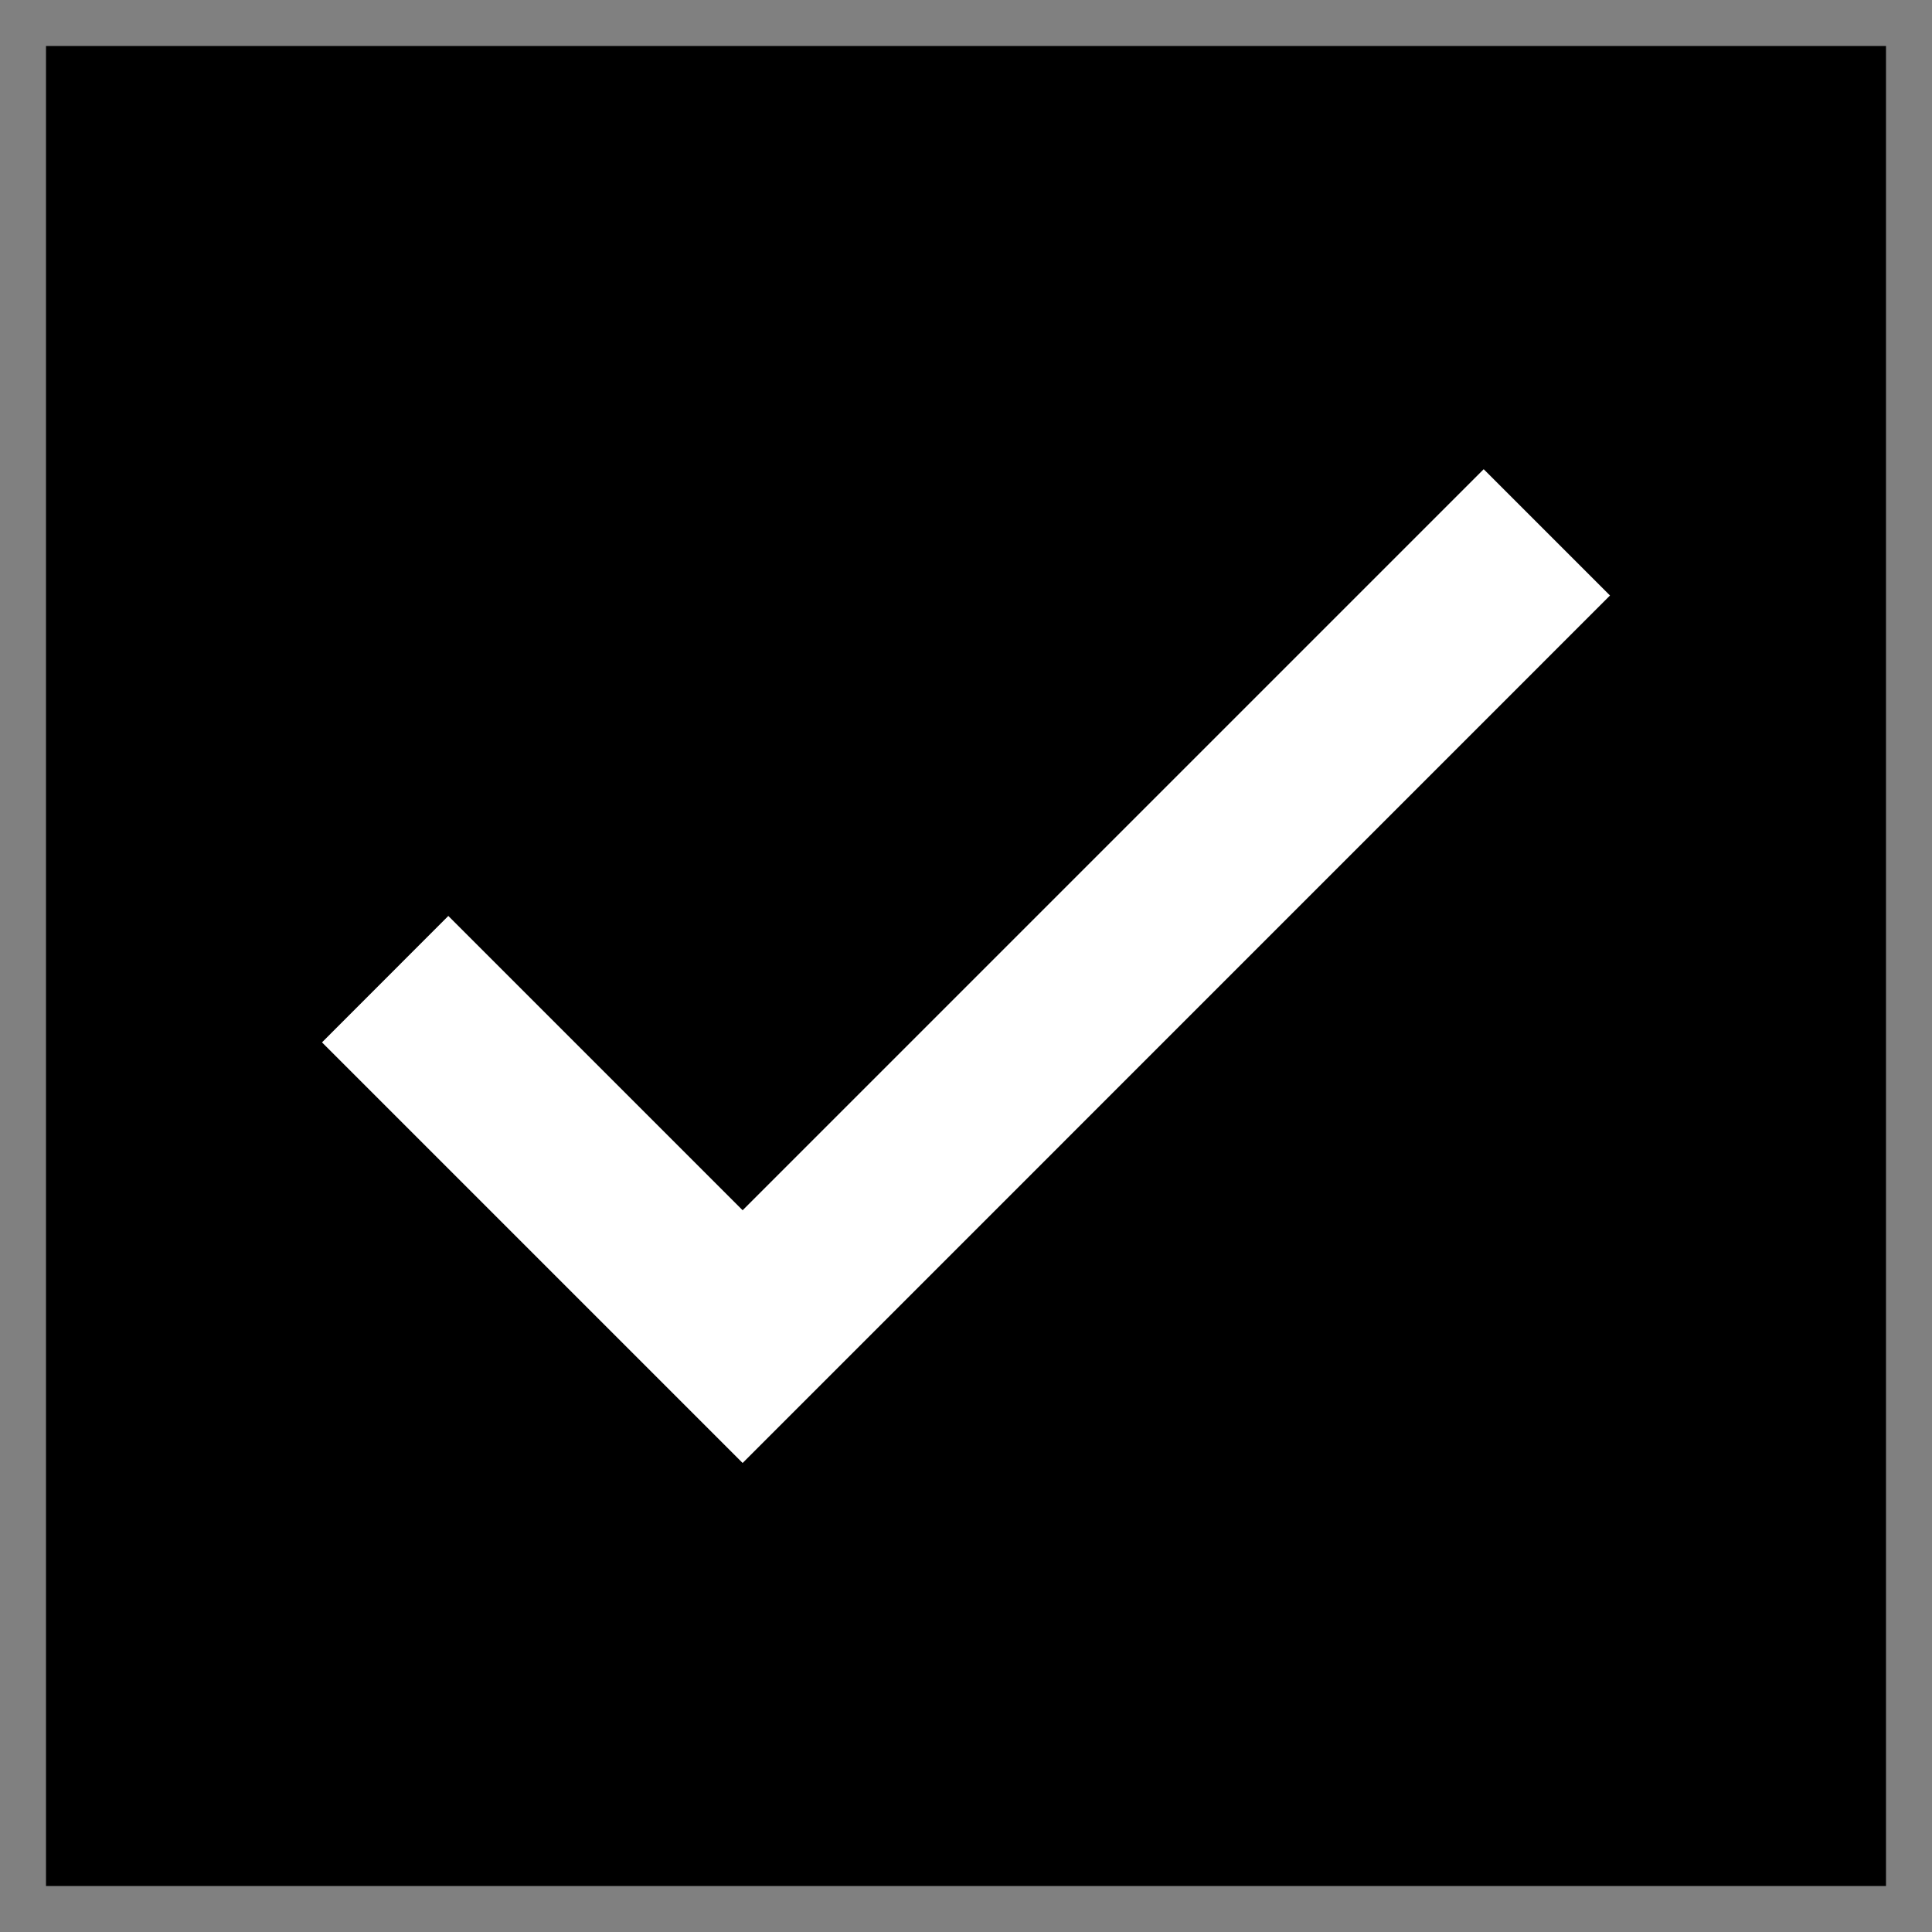 <?xml version="1.0" encoding="UTF-8" standalone="no"?><svg width='21' height='21' viewBox='0 0 21 21' fill='none' xmlns='http://www.w3.org/2000/svg'>
<rect x="0" y="0" width="21" height="21" fill="#808080" stroke="none"/>
<path d='M1.5 1H1V1.5V19.5V20H1.5H19.5H20V19.5V1.5V1H19.5H1.5Z' fill='black'/>
<path d='M1.5 1H1V1.5V19.5V20H1.5H19.5H20V19.5V1.5V1H19.5H1.5Z' stroke='black'/>
<path d='M8.072 13.155L4.873 9.956L3.5 11.33L8.072 15.902L17.5 6.473L16.127 5.1L8.072 13.155Z' fill='white'/>
</svg>
